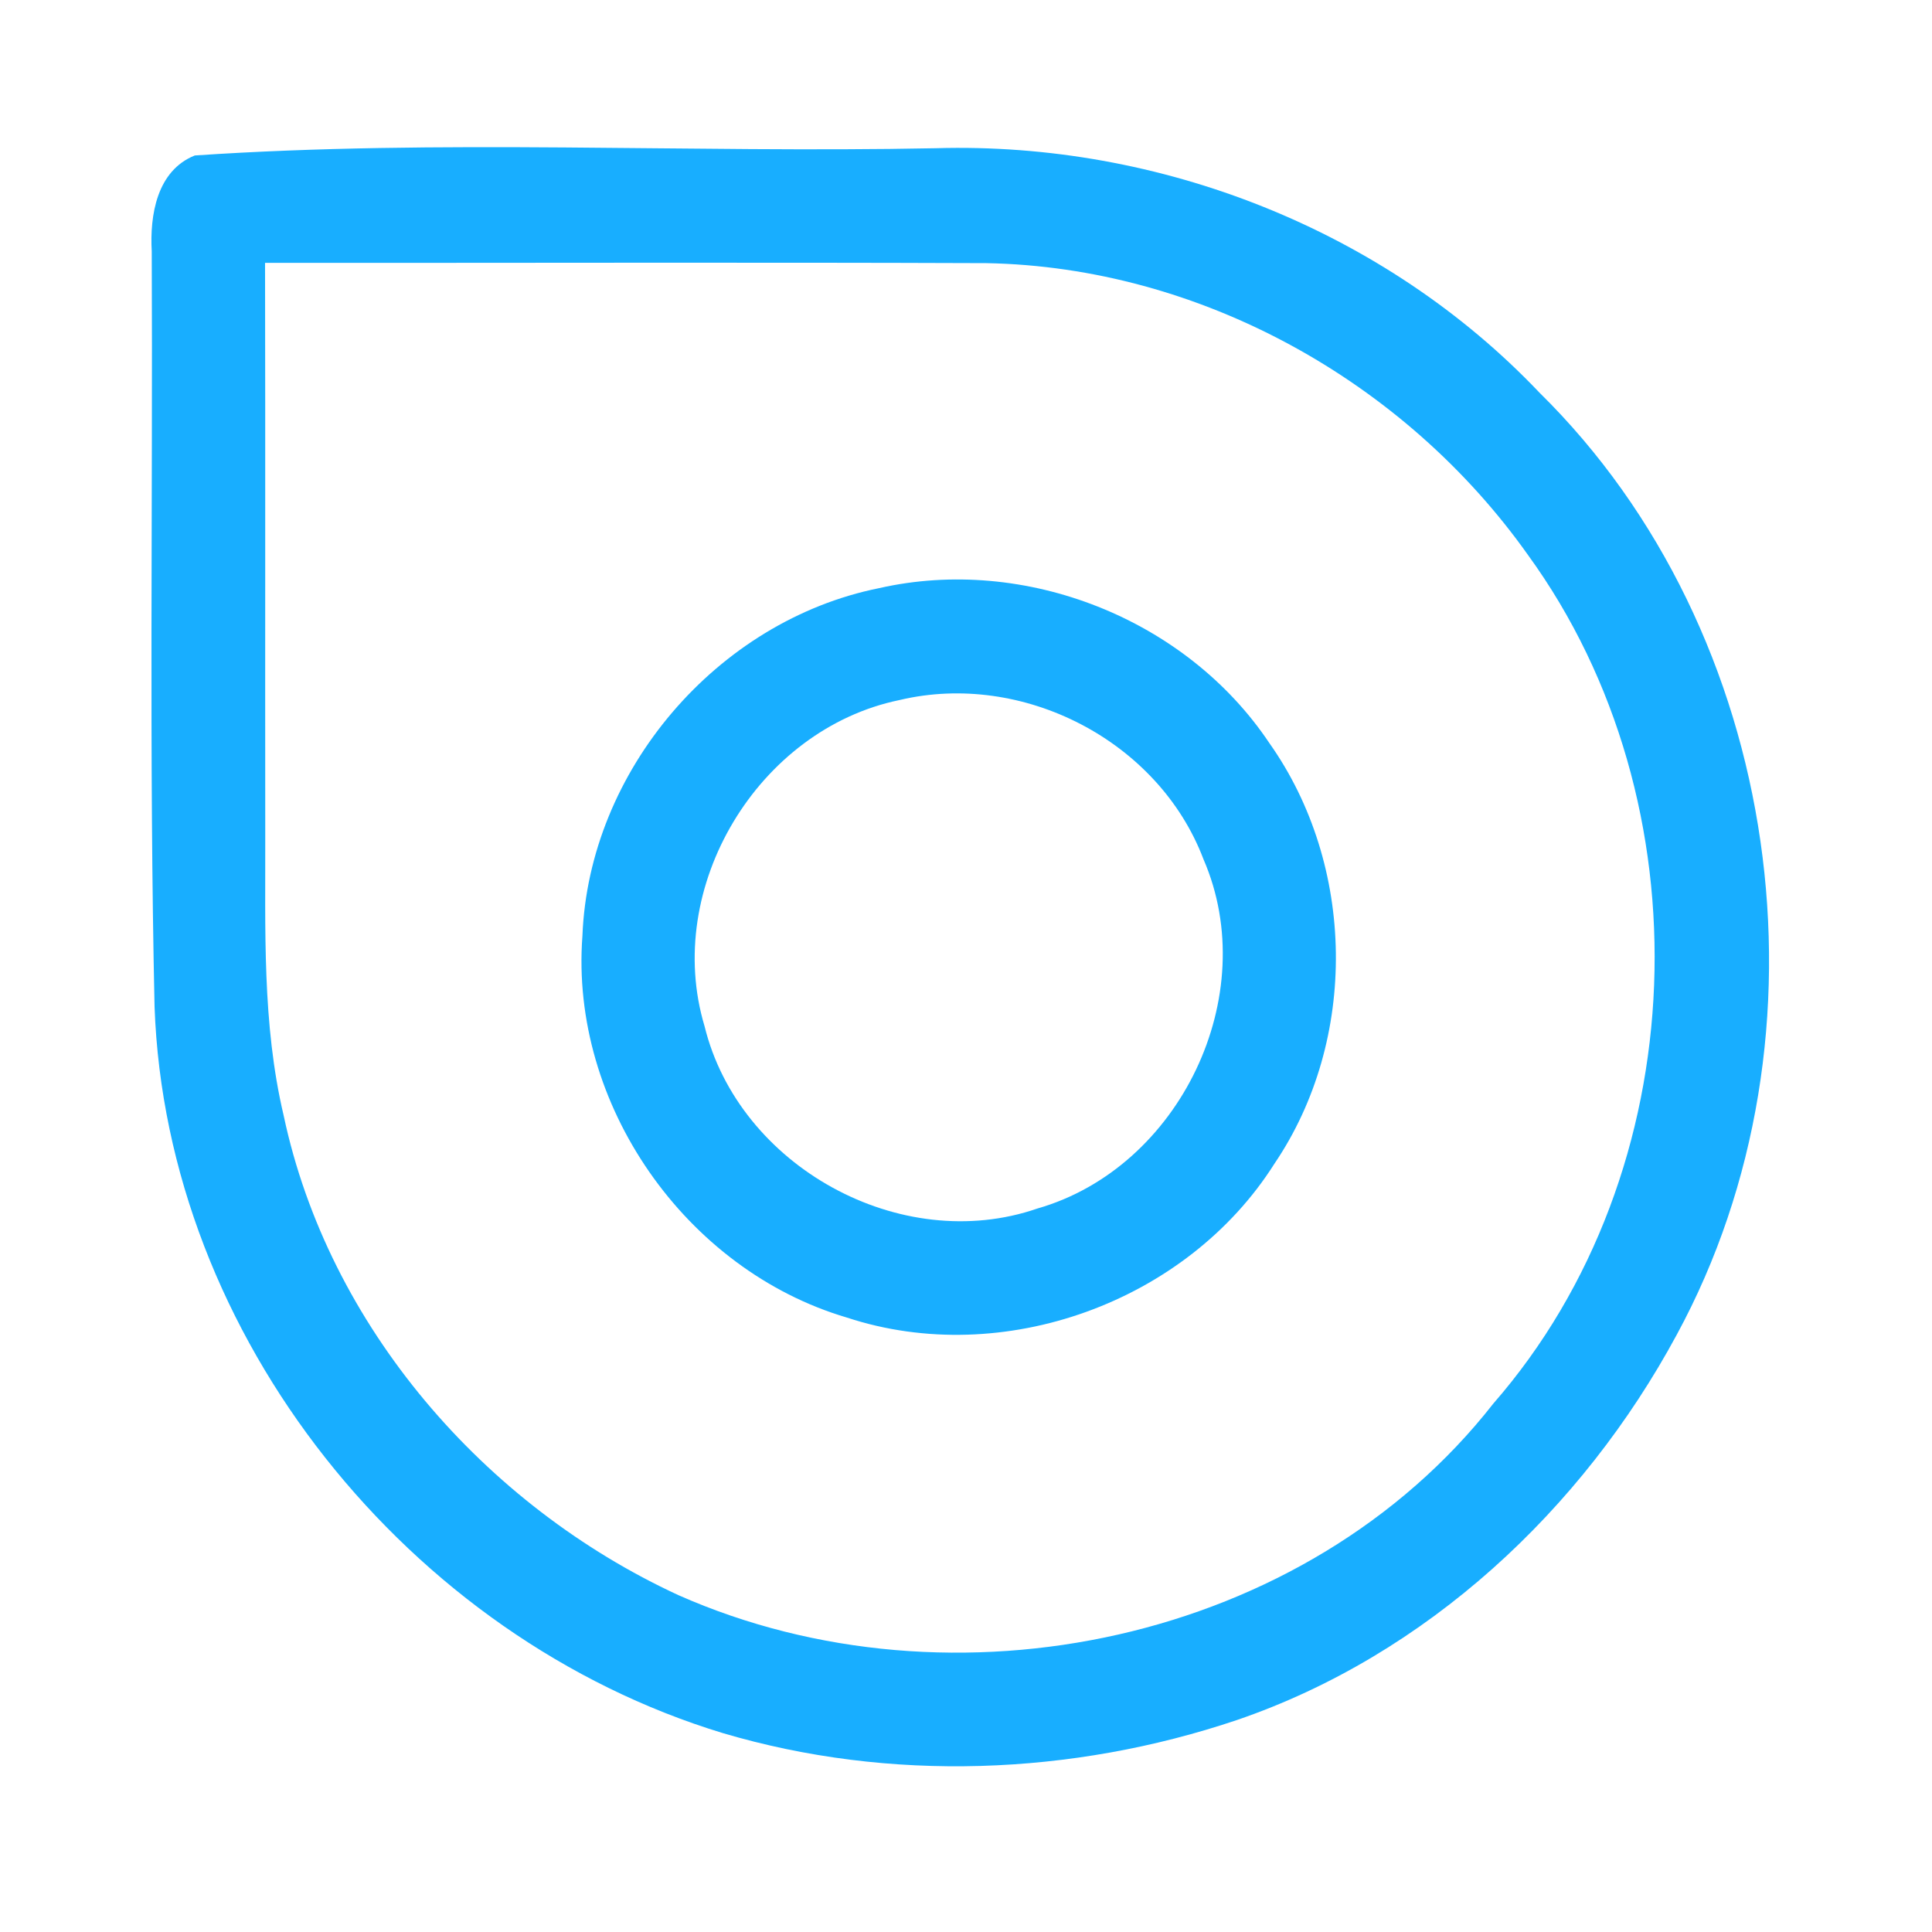 <?xml version="1.0" encoding="UTF-8" ?>
<!DOCTYPE svg PUBLIC "-//W3C//DTD SVG 1.1//EN" "http://www.w3.org/Graphics/SVG/1.1/DTD/svg11.dtd">
<svg width="192pt" height="192pt" viewBox="0 0 192 192" version="1.1" xmlns="http://www.w3.org/2000/svg">
<g id="#18aeffff">
<path fill="#18aeff" opacity="1.00" d=" M 19.36 15.45 C 43.74 13.80 68.48 15.22 93.00 14.73 C 115.24 14.08 137.61 22.83 152.99 39.02 C 177.20 62.84 182.80 102.89 166.63 132.65 C 157.25 150.04 141.77 164.49 122.91 170.94 C 106.55 176.45 88.42 177.15 71.82 172.23 C 40.65 162.75 16.53 132.86 15.36 100.05 C 14.81 75.04 15.19 50.00 15.08 24.98 C 14.88 21.40 15.58 16.96 19.36 15.45 M 26.34 26.12 C 26.38 45.08 26.34 64.04 26.36 83.00 C 26.39 92.30 26.03 101.73 28.19 110.86 C 32.64 131.82 48.13 149.61 67.41 158.52 C 94.65 170.59 129.81 163.24 148.41 139.48 C 168.52 116.43 169.75 79.78 151.84 55.14 C 139.61 37.89 119.27 26.54 98.01 26.15 C 74.12 26.06 50.23 26.14 26.34 26.12 Z" />
<path fill="#18aeff" opacity="1.00" d=" M 87.36 58.45 C 101.86 55.16 117.89 61.49 126.15 73.85 C 134.74 85.99 135.01 103.32 126.65 115.65 C 117.94 129.42 99.66 136.04 84.17 130.94 C 68.12 126.21 56.62 109.73 57.88 93.02 C 58.51 76.59 71.26 61.69 87.36 58.45 M 89.39 69.57 C 75.33 72.47 65.87 88.19 70.02 101.99 C 73.43 115.90 89.50 124.80 103.10 120.10 C 117.24 116.05 125.48 98.94 119.60 85.39 C 115.13 73.60 101.62 66.66 89.39 69.57 Z" />
</g>
</svg>
